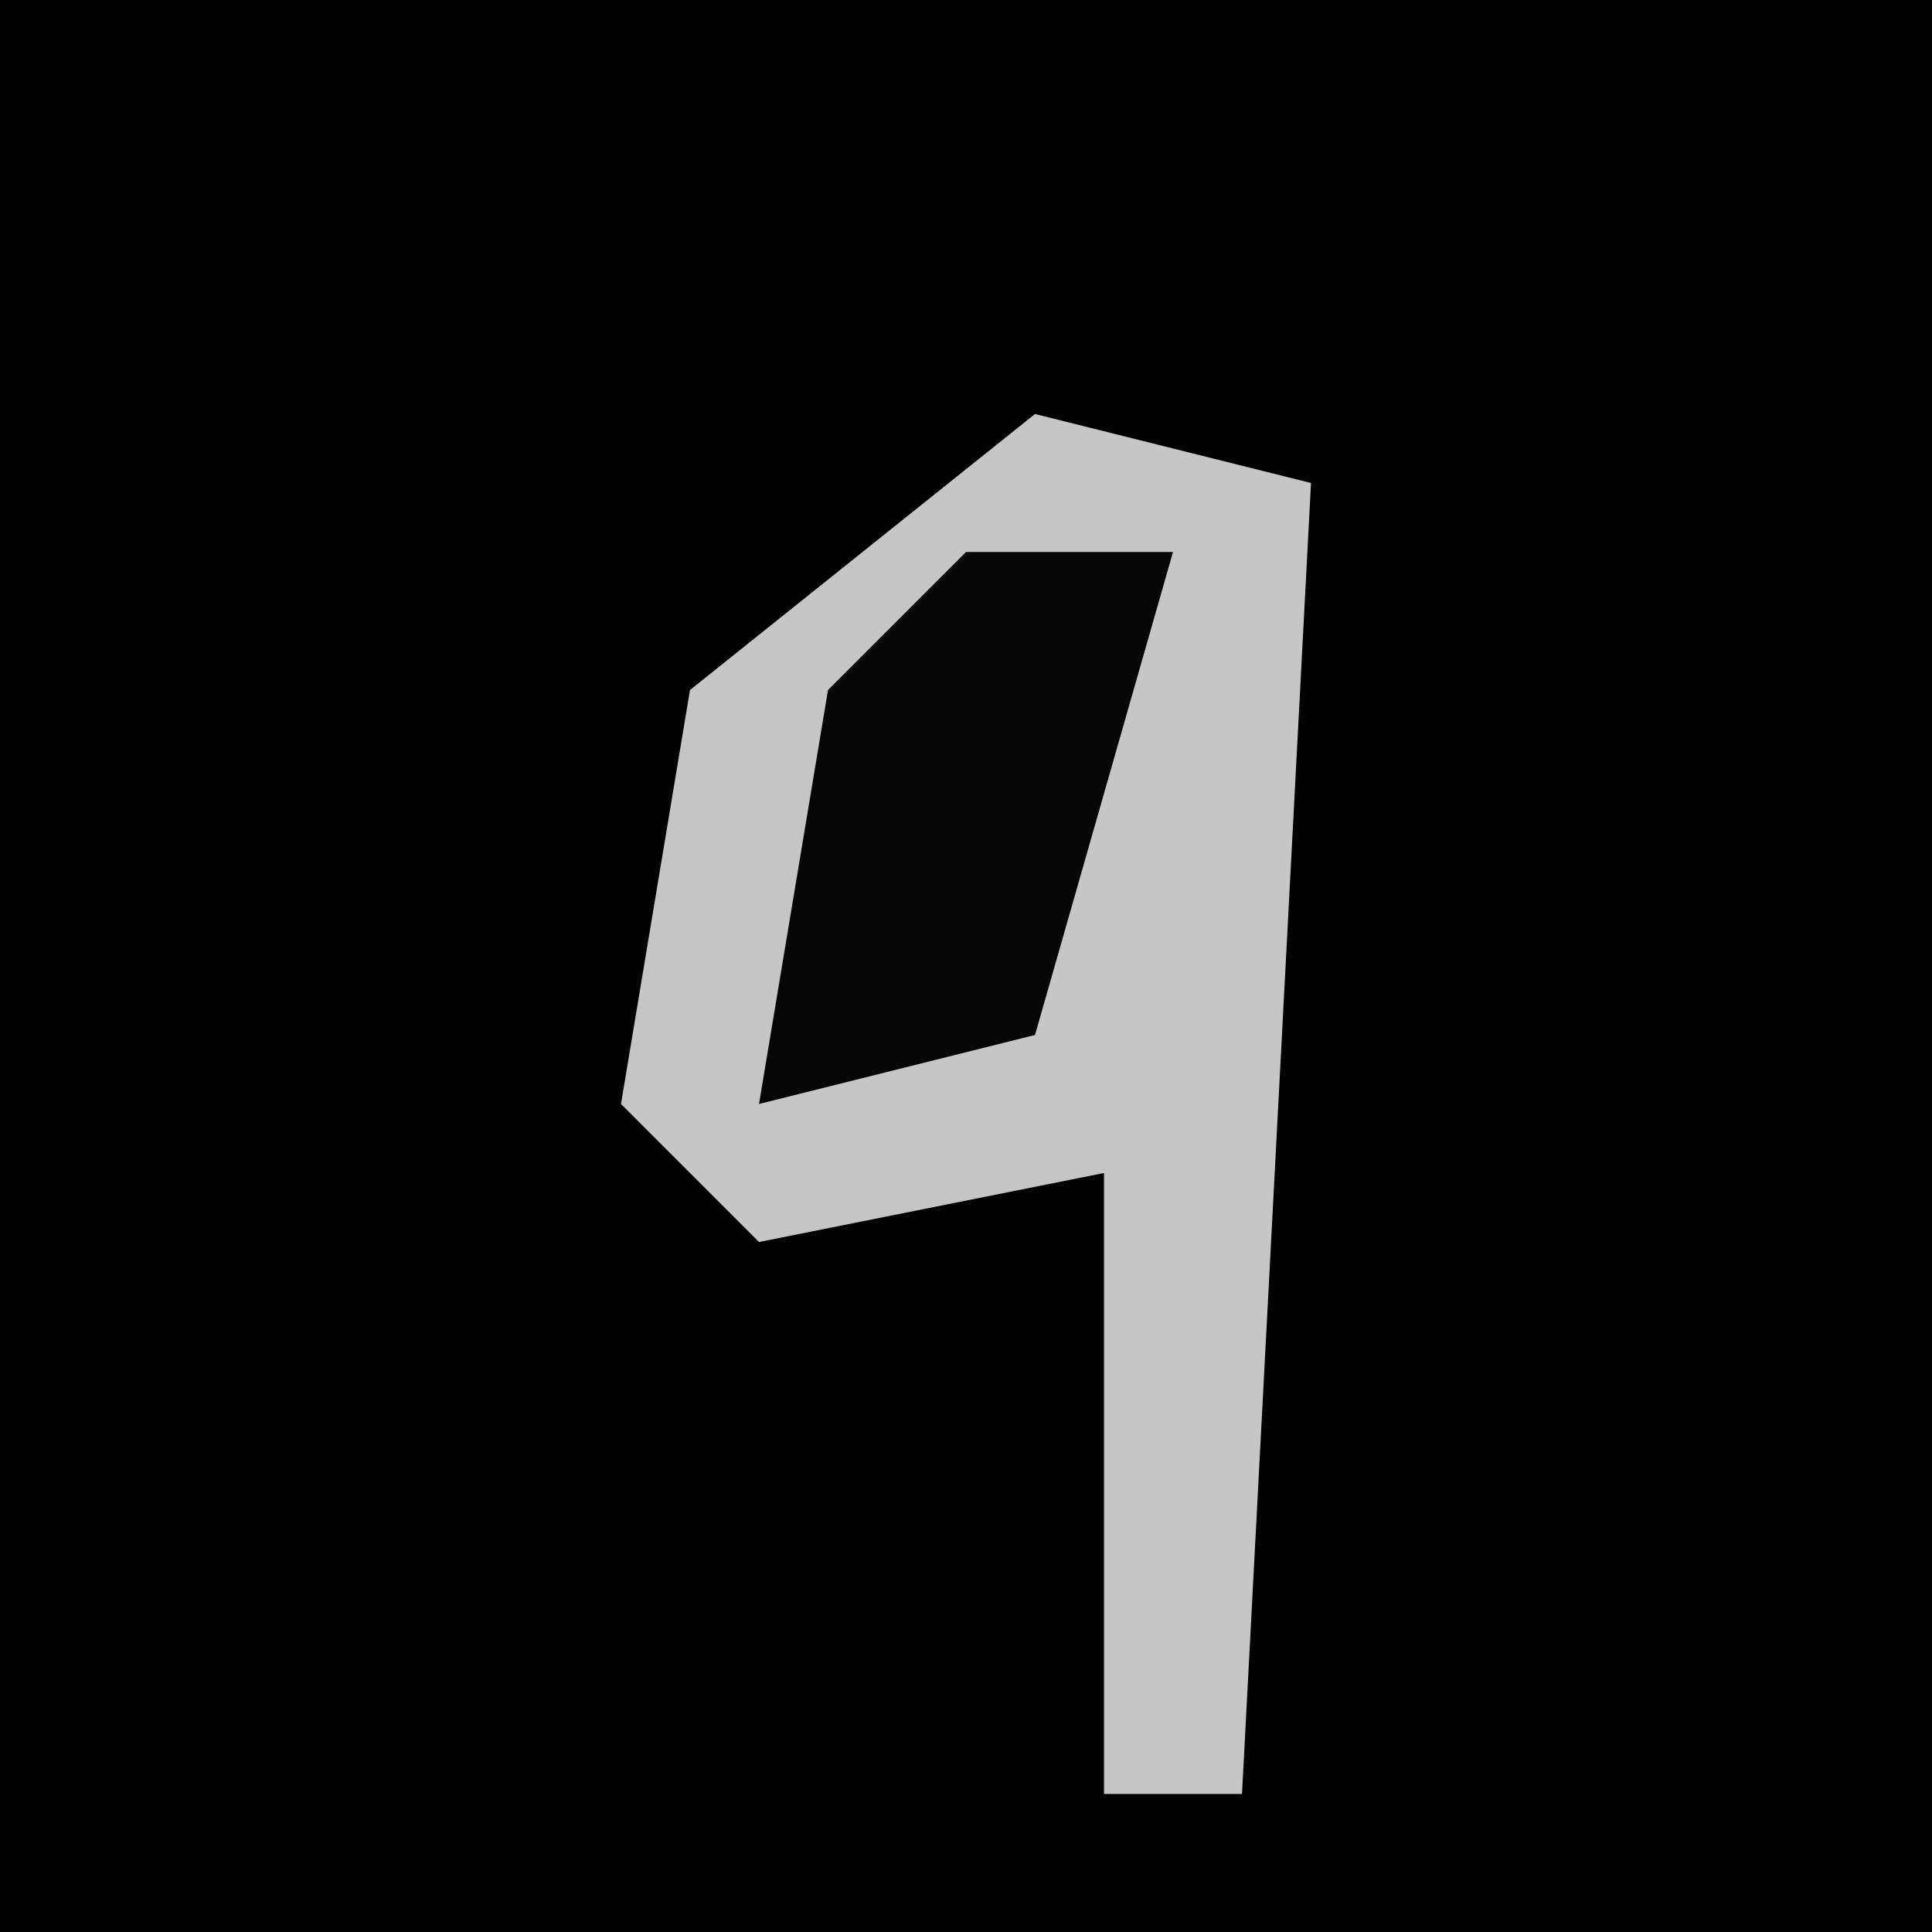 <?xml version="1.0" encoding="UTF-8"?>
<svg version="1.1" xmlns="http://www.w3.org/2000/svg" width="28" height="28">
<path d="M0,0 L28,0 L28,28 L0,28 Z " fill="#010101" transform="translate(0,0)"/>
<path d="M0,0 L4,1 L3,20 L1,20 L1,11 L-4,12 L-6,10 L-5,4 Z " fill="#C6C6C6" transform="translate(15,6)"/>
<path d="M0,0 L3,0 L1,7 L-3,8 L-2,2 Z " fill="#060606" transform="translate(14,8)"/>
</svg>
